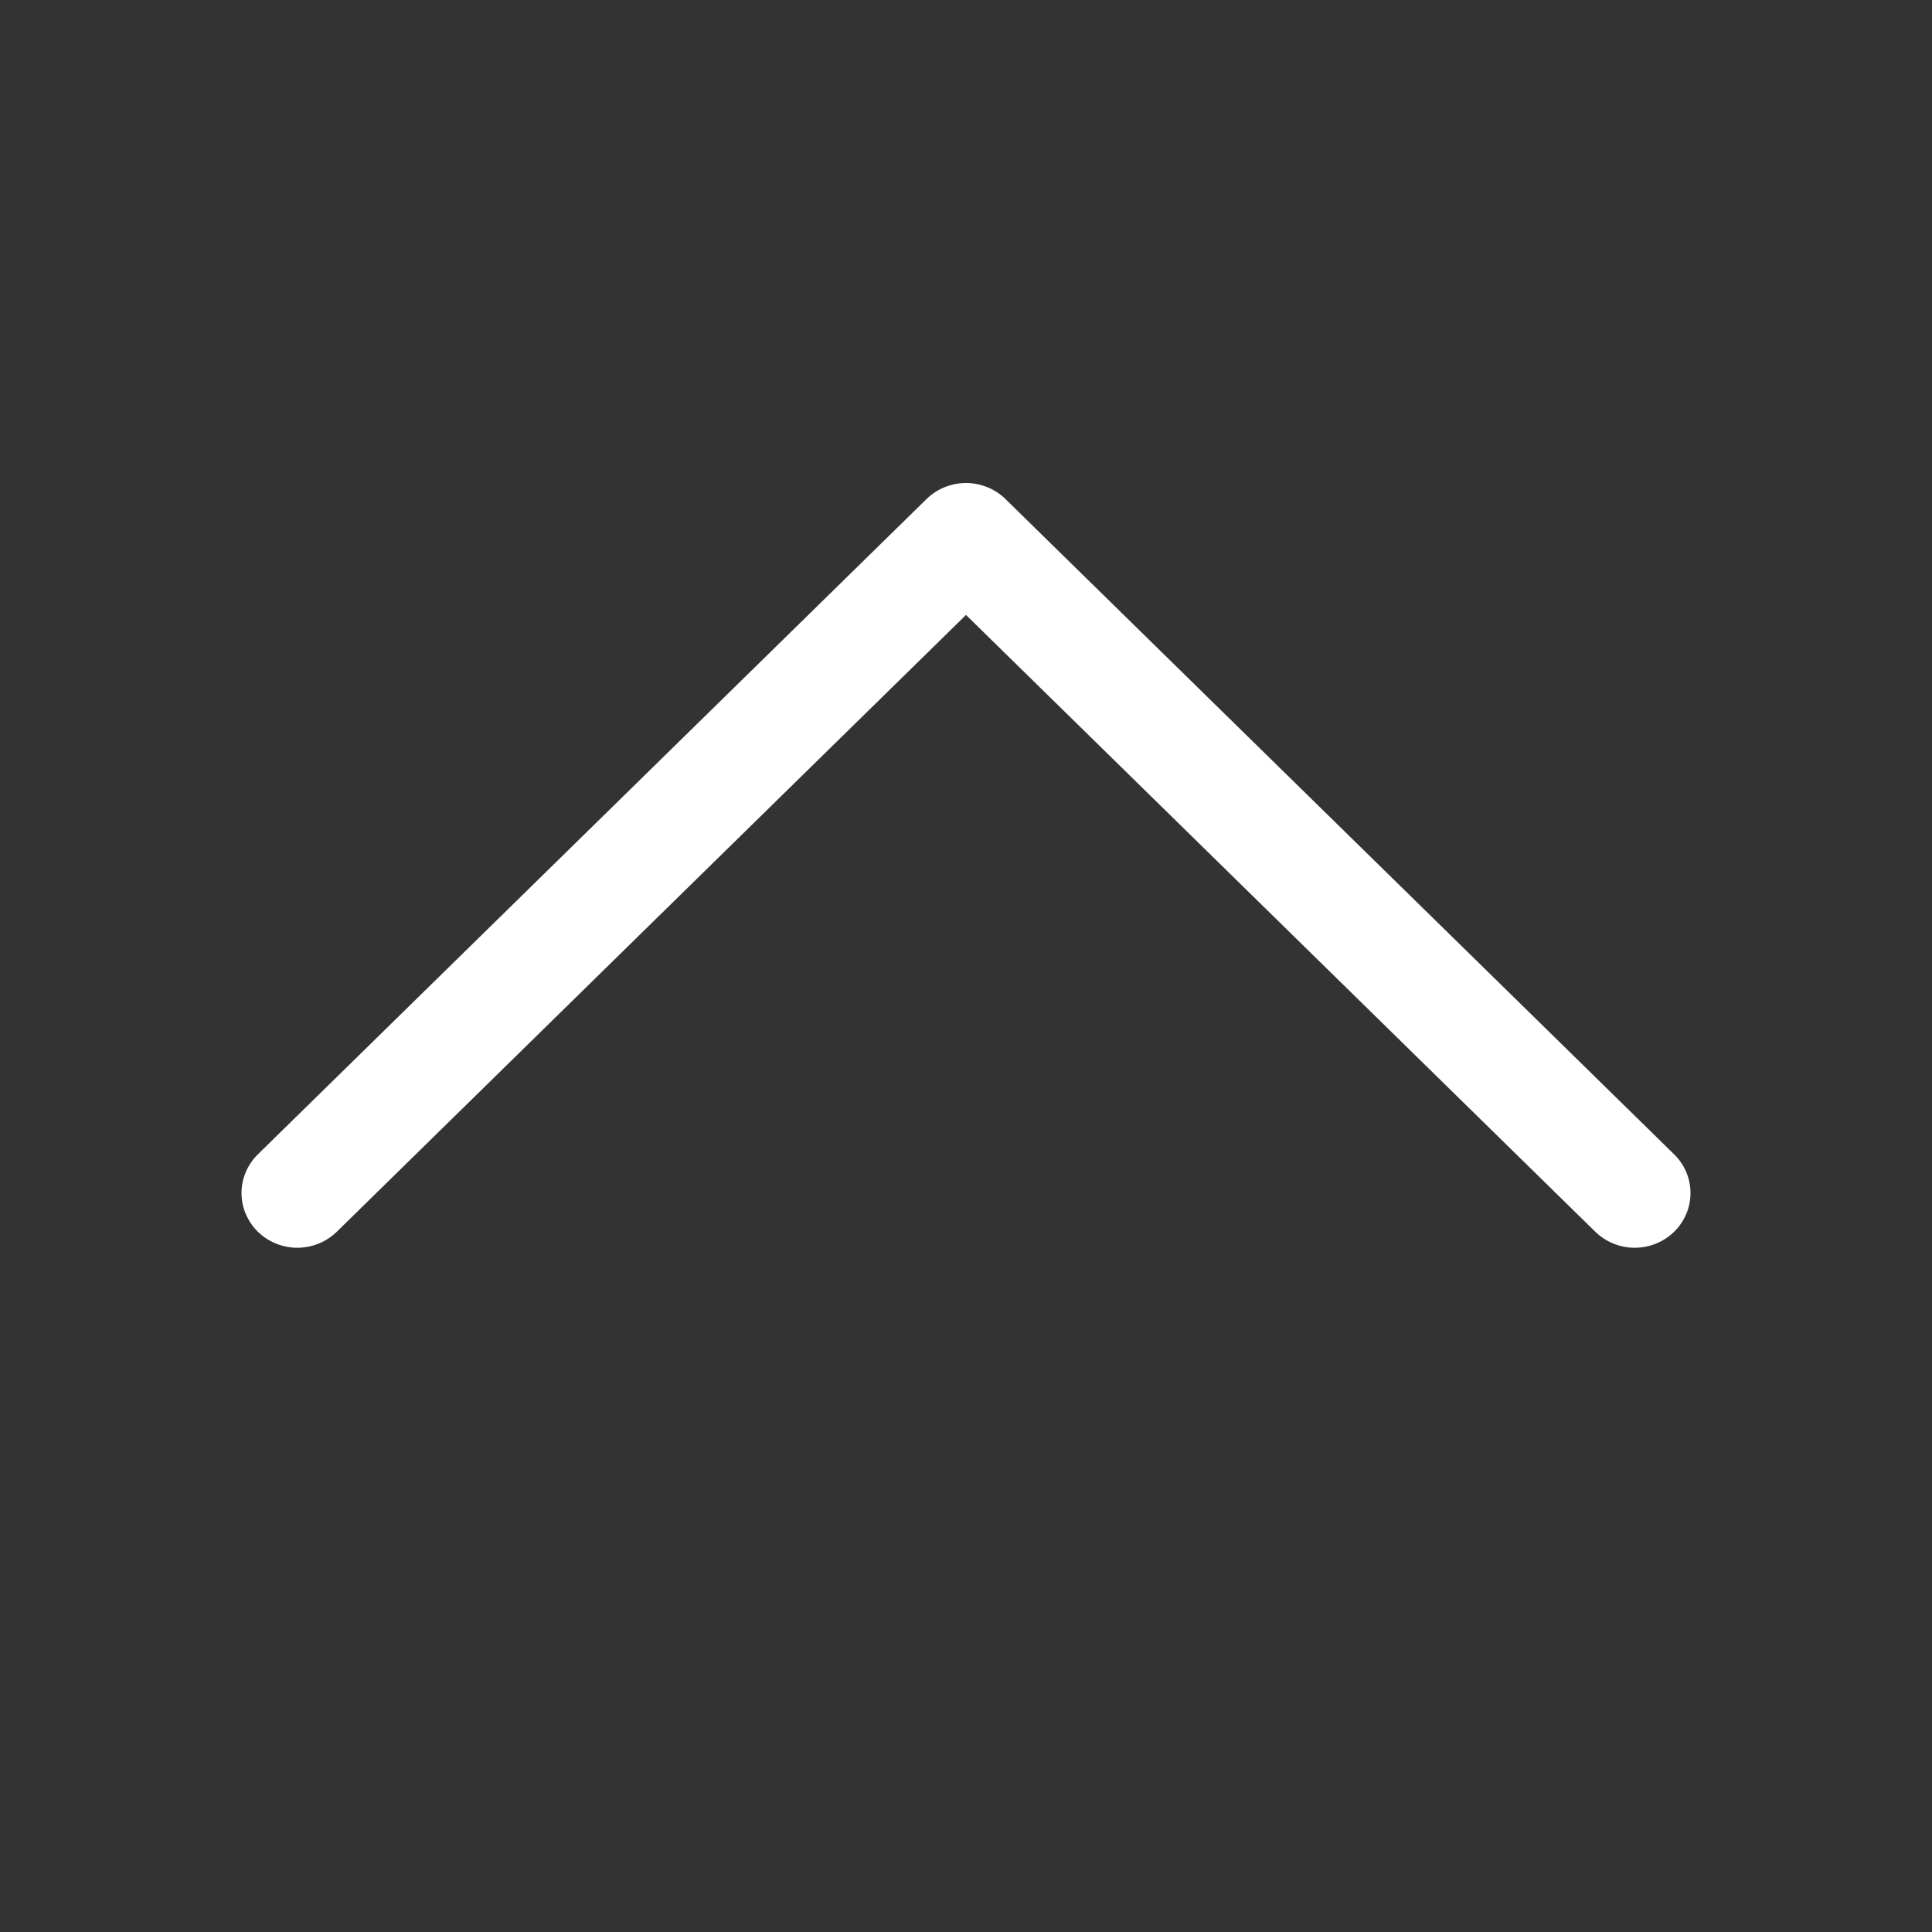 <svg width="24" height="24" viewBox="0 0 24 24" fill="none" xmlns="http://www.w3.org/2000/svg">
<rect x="0" y="0" width="24" height="24" fill="#333333" stroke="none"/>
<path fill-rule="evenodd" clip-rule="evenodd" d="M3.203 15.301C3.139 15.238 3.088 15.163 3.053 15.08C3.018 14.998 3 14.91 3 14.82C3 14.731 3.018 14.643 3.053 14.56C3.088 14.478 3.139 14.403 3.203 14.34L11.51 6.199C11.574 6.136 11.651 6.086 11.735 6.052C11.819 6.018 11.909 6 12 6C12.091 6 12.181 6.018 12.265 6.052C12.35 6.086 12.426 6.136 12.49 6.199L20.797 14.34C20.927 14.467 21 14.64 21 14.82C21 15.001 20.927 15.173 20.797 15.301C20.667 15.428 20.491 15.5 20.307 15.5C20.123 15.5 19.947 15.428 19.817 15.301L12 7.639L4.184 15.301C4.119 15.364 4.043 15.414 3.959 15.448C3.875 15.482 3.785 15.5 3.693 15.5C3.602 15.5 3.512 15.482 3.428 15.448C3.344 15.414 3.268 15.364 3.203 15.301Z" fill="white"/>
</svg>
